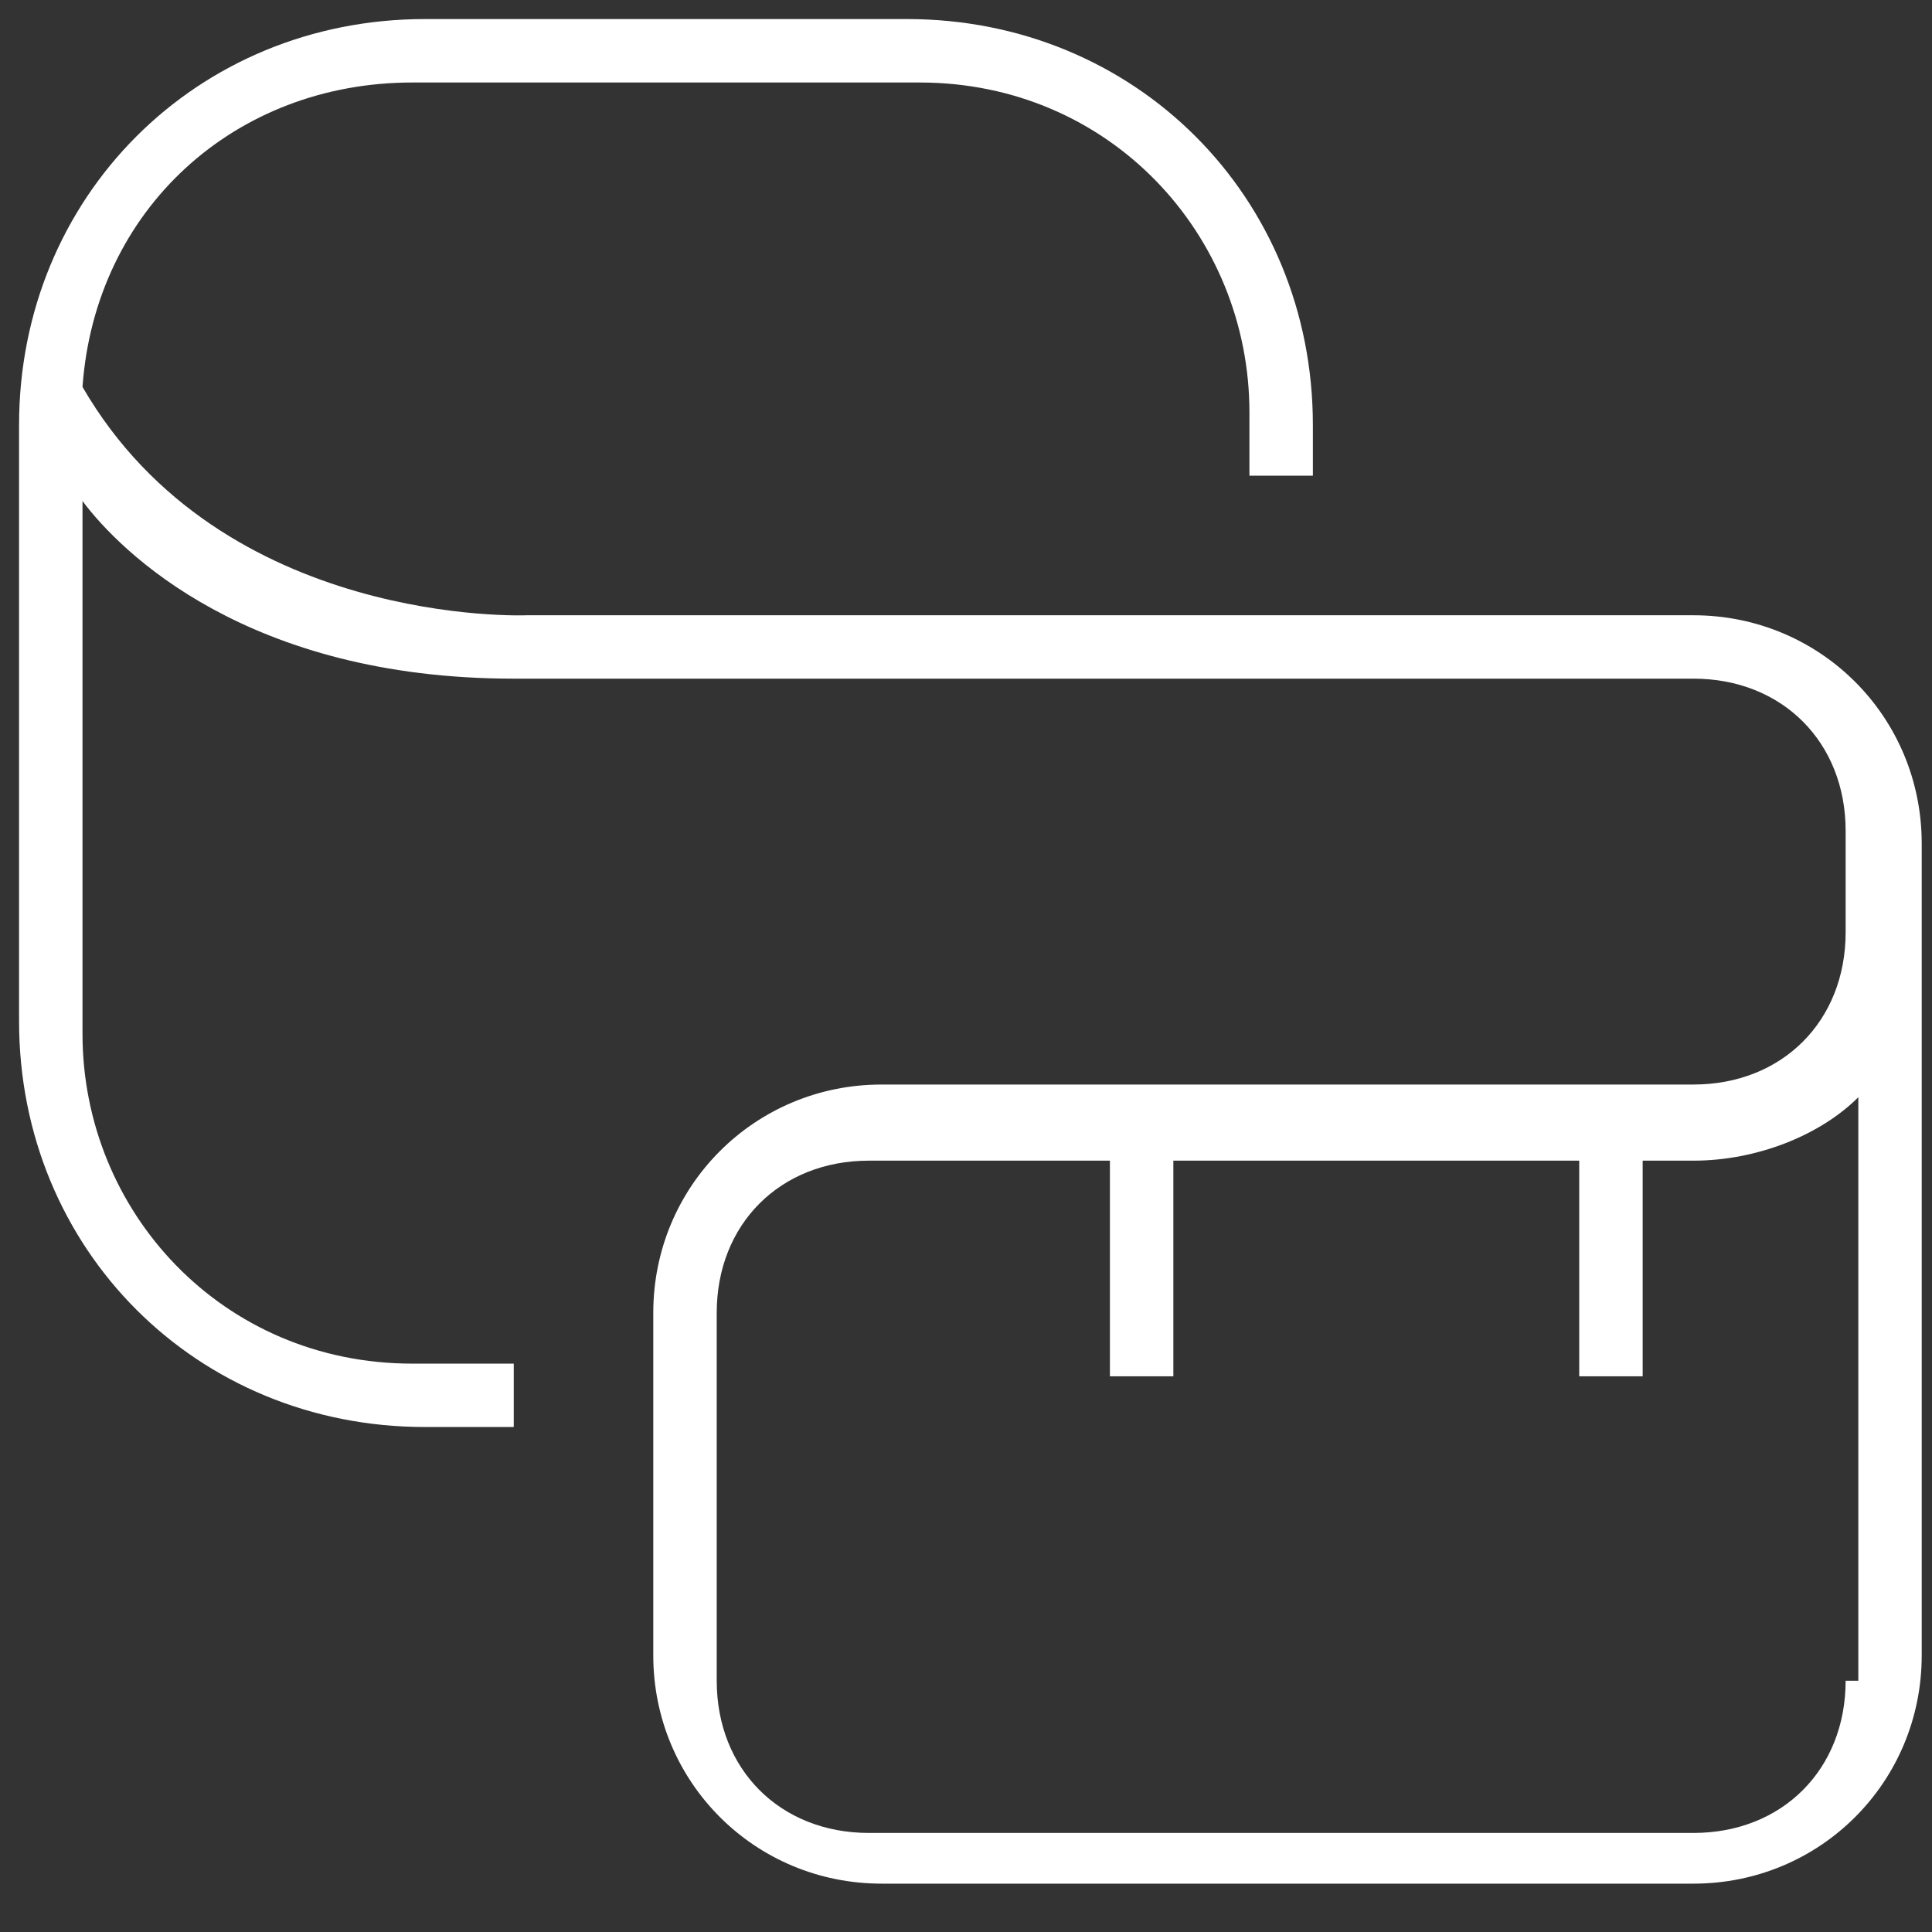 <svg width="37" height="37" viewBox="0 0 37 37" fill="none" xmlns="http://www.w3.org/2000/svg">
<rect x="0" y="0" width="37" height="37" fill="#333333" stroke="none"/>
<path d="M36.803 16.155C36.803 13.726 34.86 11.783 32.431 11.783H31.459H10.082C10.082 11.783 4.252 12.025 1.58 7.41C1.823 4.009 4.495 1.58 7.896 1.58H17.613C21.256 1.58 23.928 4.495 23.928 7.896V9.11H25.143V8.139C25.143 3.766 21.742 0.365 17.37 0.365H8.139C3.766 0.365 0.365 3.766 0.365 8.139V11.297V11.783V19.556C0.365 23.928 3.766 27.329 8.139 27.329H9.839V26.115H7.896C4.252 26.115 1.58 23.2 1.58 19.799V11.783V11.297V9.596C2.309 10.568 4.738 12.997 9.839 12.997C17.127 12.997 31.216 12.997 31.216 12.997H32.431C34.131 12.997 35.346 14.212 35.346 15.912V17.37V17.855C35.346 19.556 34.131 20.77 32.431 20.77H32.188H16.884C14.455 20.77 12.511 22.714 12.511 25.143V31.702C12.511 34.131 14.455 36.074 16.884 36.074H32.431C34.86 36.074 36.803 34.131 36.803 31.702V25.143C36.803 25.143 36.803 19.313 36.803 17.613C36.803 17.613 36.803 17.613 36.803 17.37V16.155ZM35.346 32.188C35.346 33.888 34.131 35.103 32.431 35.103H16.641C14.941 35.103 13.726 33.888 13.726 32.188V25.143C13.726 23.443 14.941 22.228 16.641 22.228H21.256V26.358H22.471V22.228H28.058H30.244V26.358H31.459V22.228H32.431C33.645 22.228 34.86 21.742 35.589 21.013V32.188H35.346Z" fill="#fff"/>
</svg>
